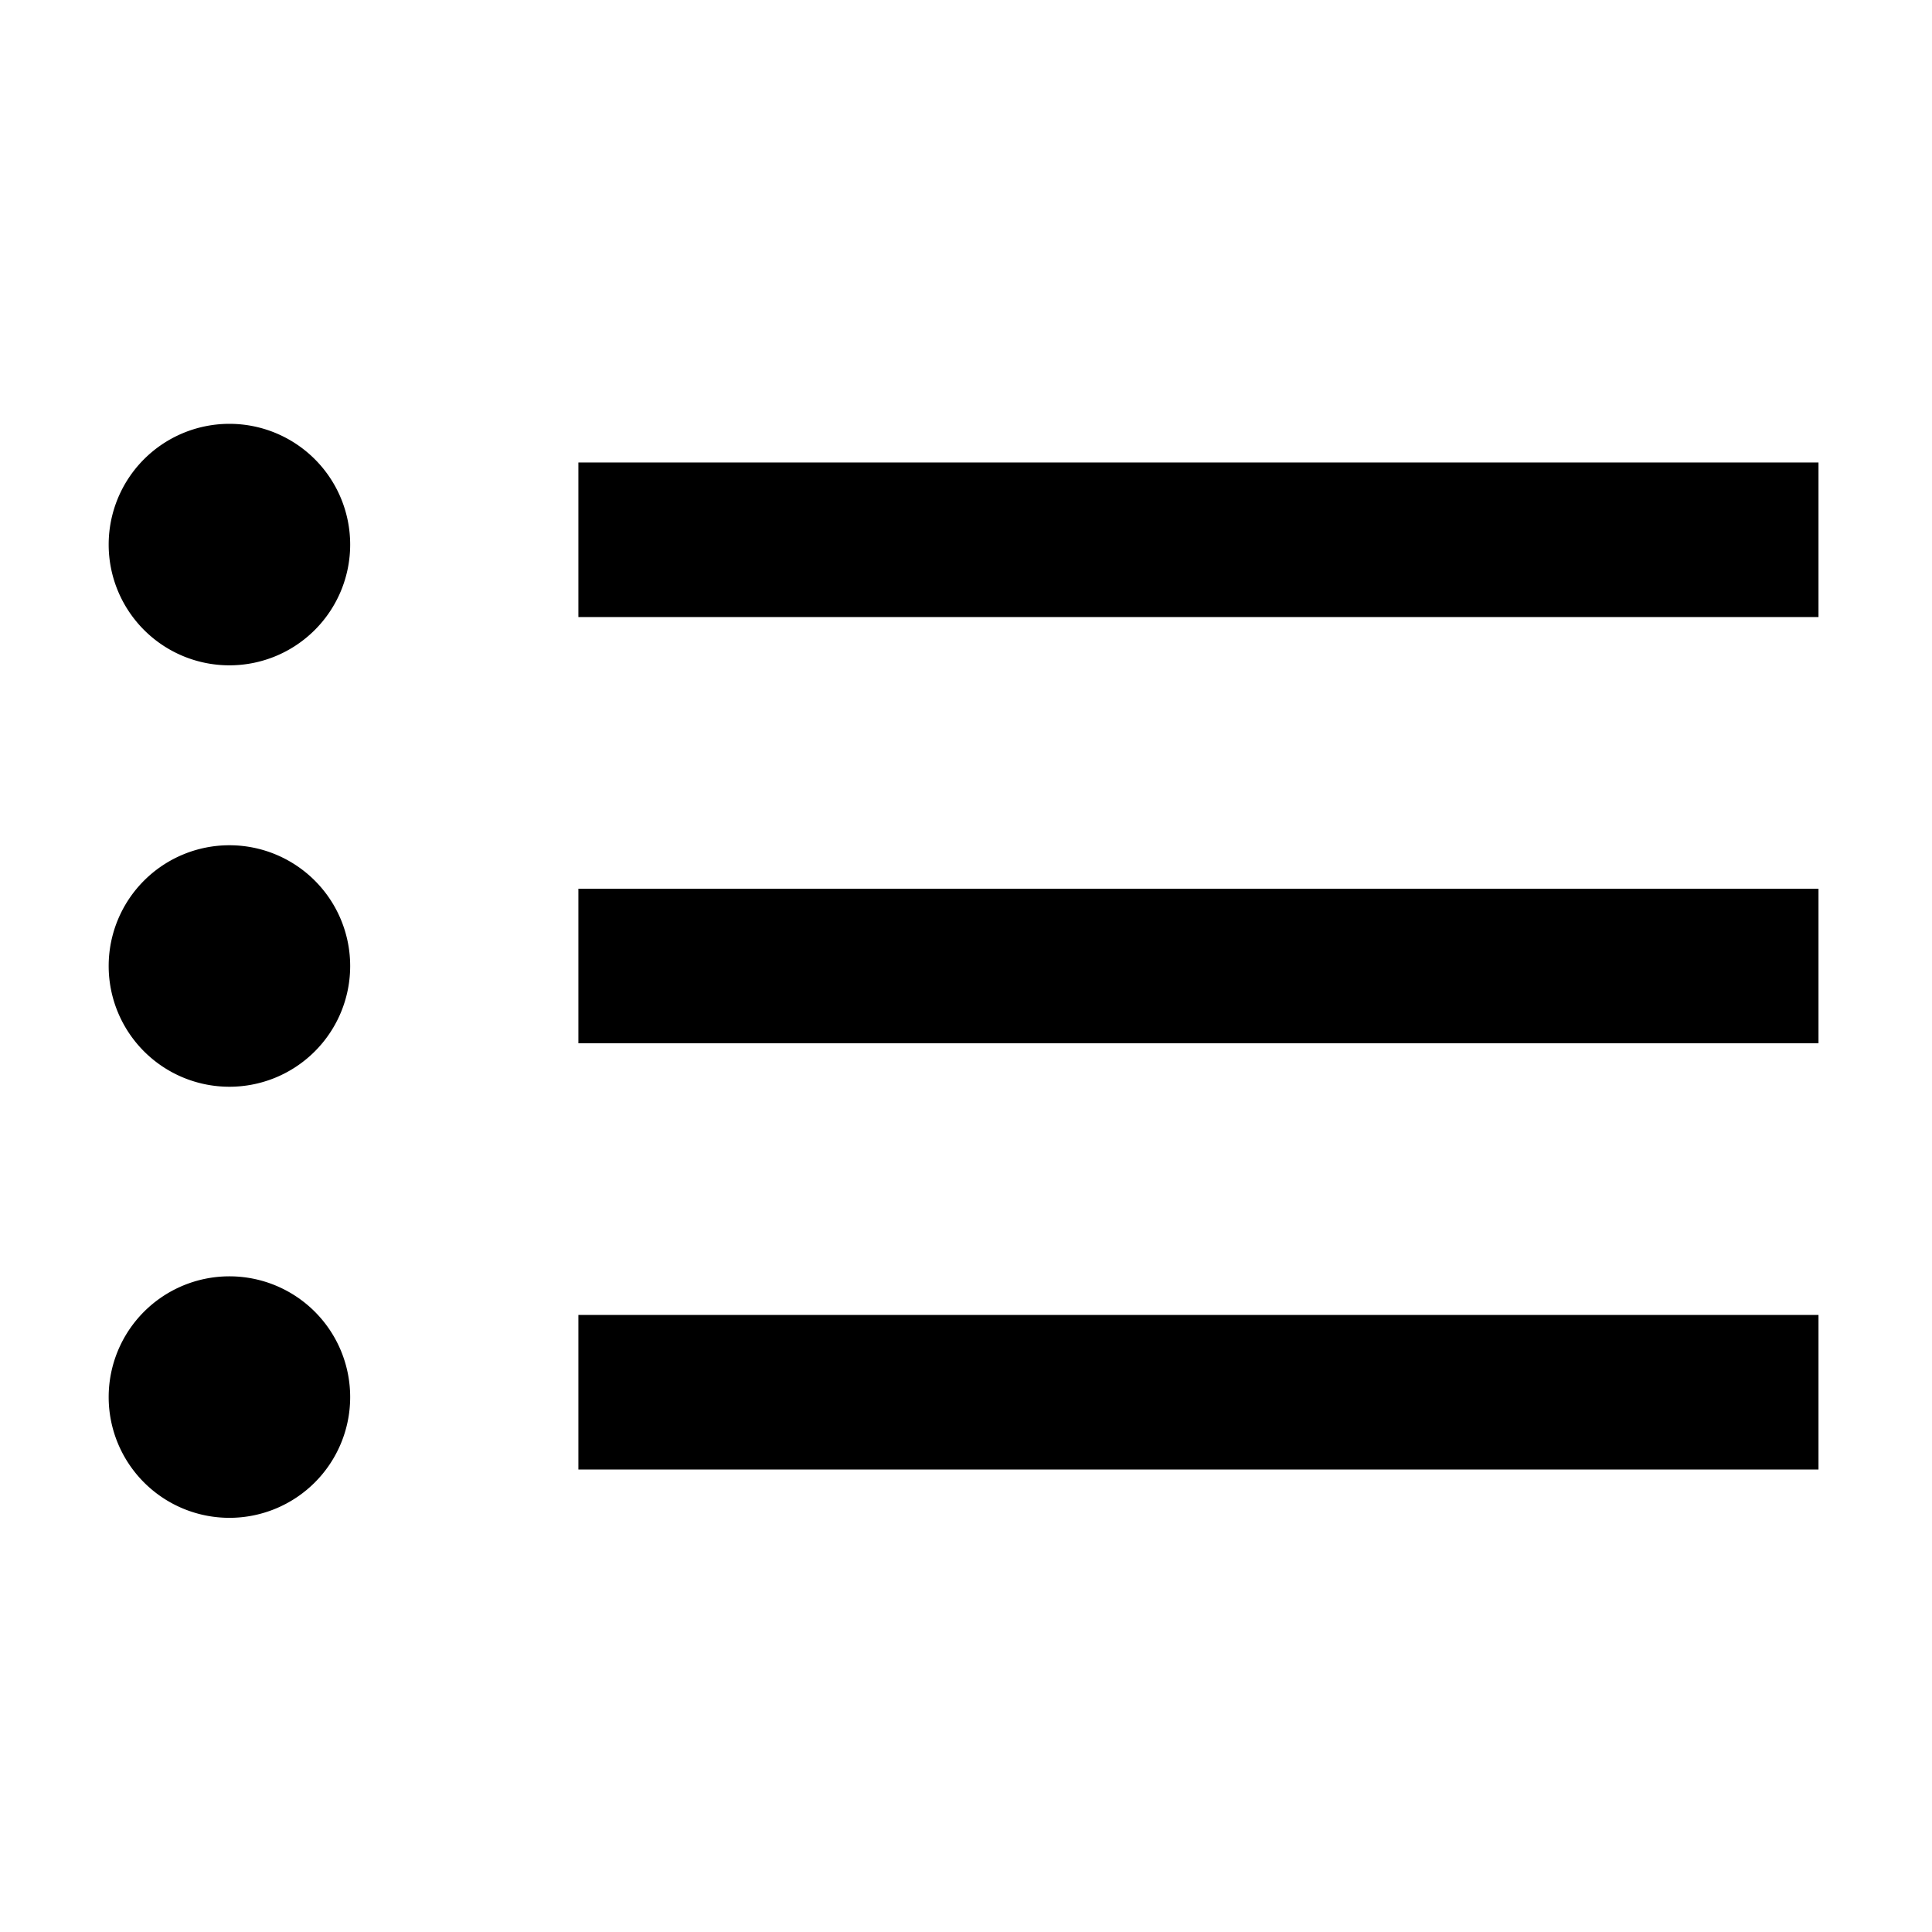 <svg xmlns="http://www.w3.org/2000/svg" width="16" height="16" viewBox="0 0 16 16"><path d="M1.9 10.57a1 1 0 101 1 1 1 0 00-1-1zm0-7.06a1 1 0 101 1 1 1 0 00-1-1zm2.89 7.38h10.27v1.28H4.79zM1.9 7a1 1 0 101 1 1 1 0 00-1-1zm2.89.36h10.27v1.28H4.79zm0-3.53h10.27v1.28H4.79z"/></svg>